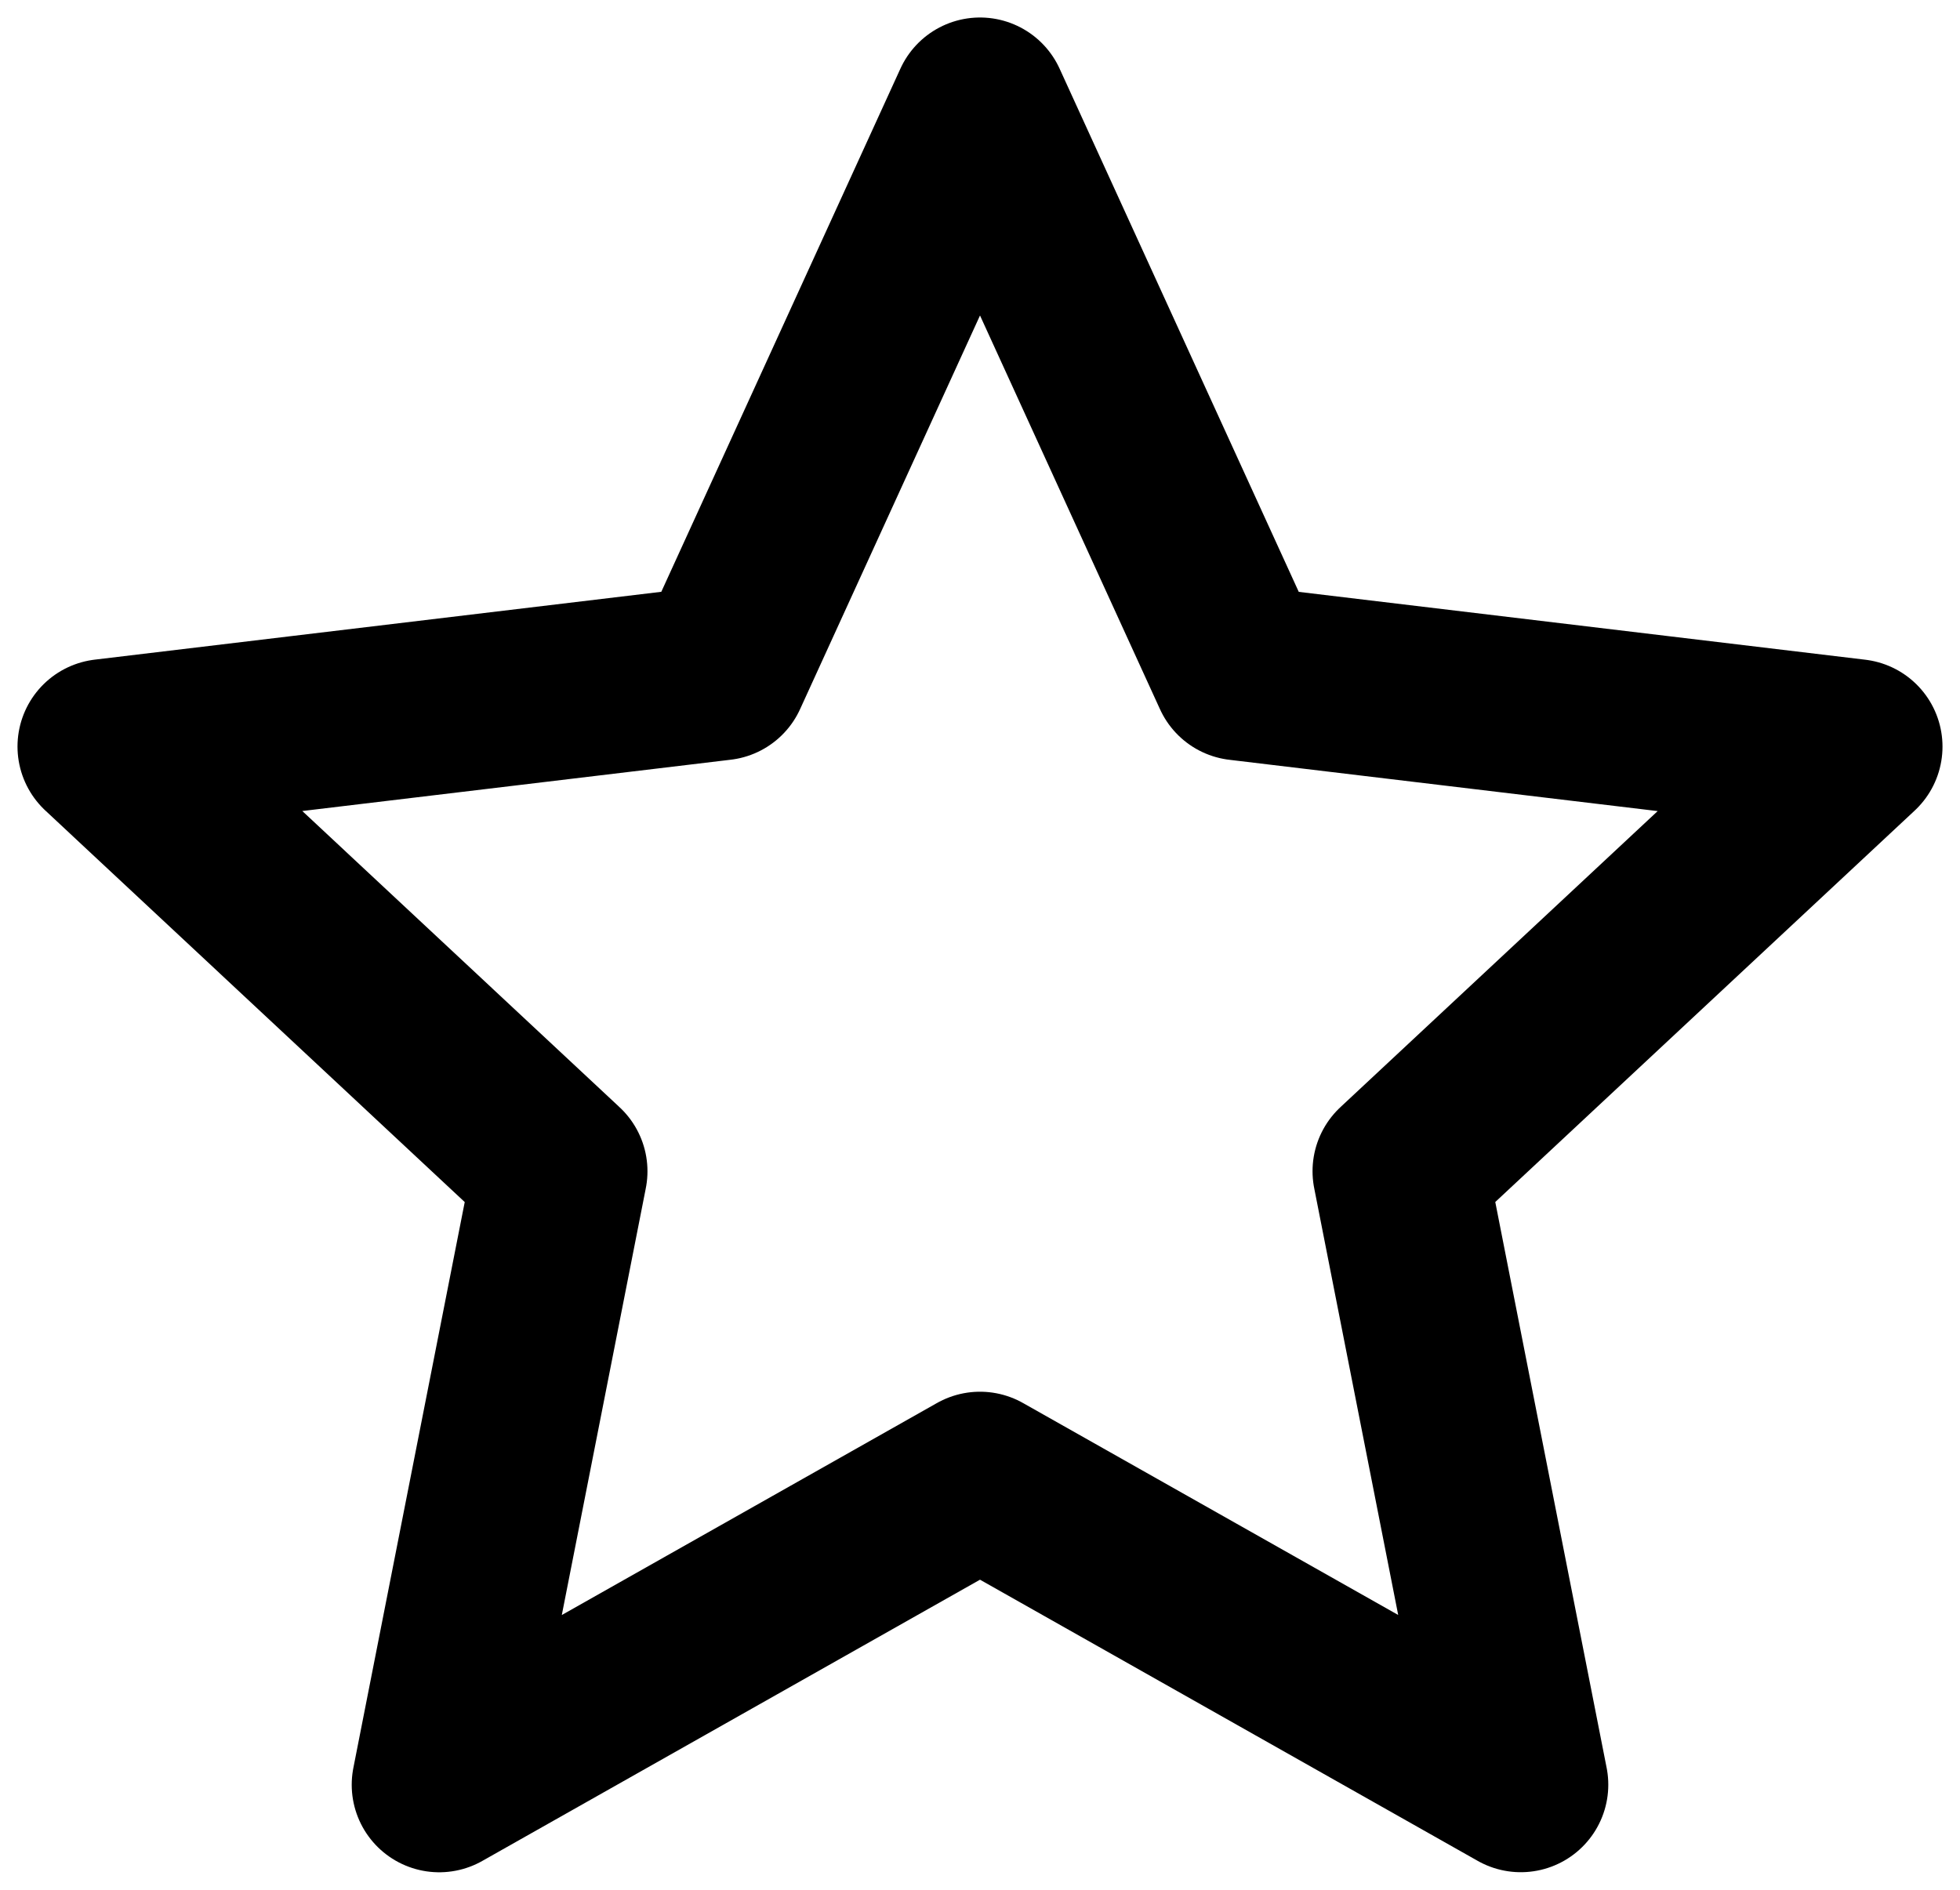 <svg width="56" height="54" viewBox="0 0 56 54" fill="none" xmlns="http://www.w3.org/2000/svg">
<path d="M28 3L35.417 19.228L53 21.334L40.001 33.467L43.451 50.998L28 42.268L12.549 51L15.999 33.469L3 21.332L20.585 19.226L28 3Z" stroke="black" stroke-width="5" stroke-linejoin="round"/>
</svg>
